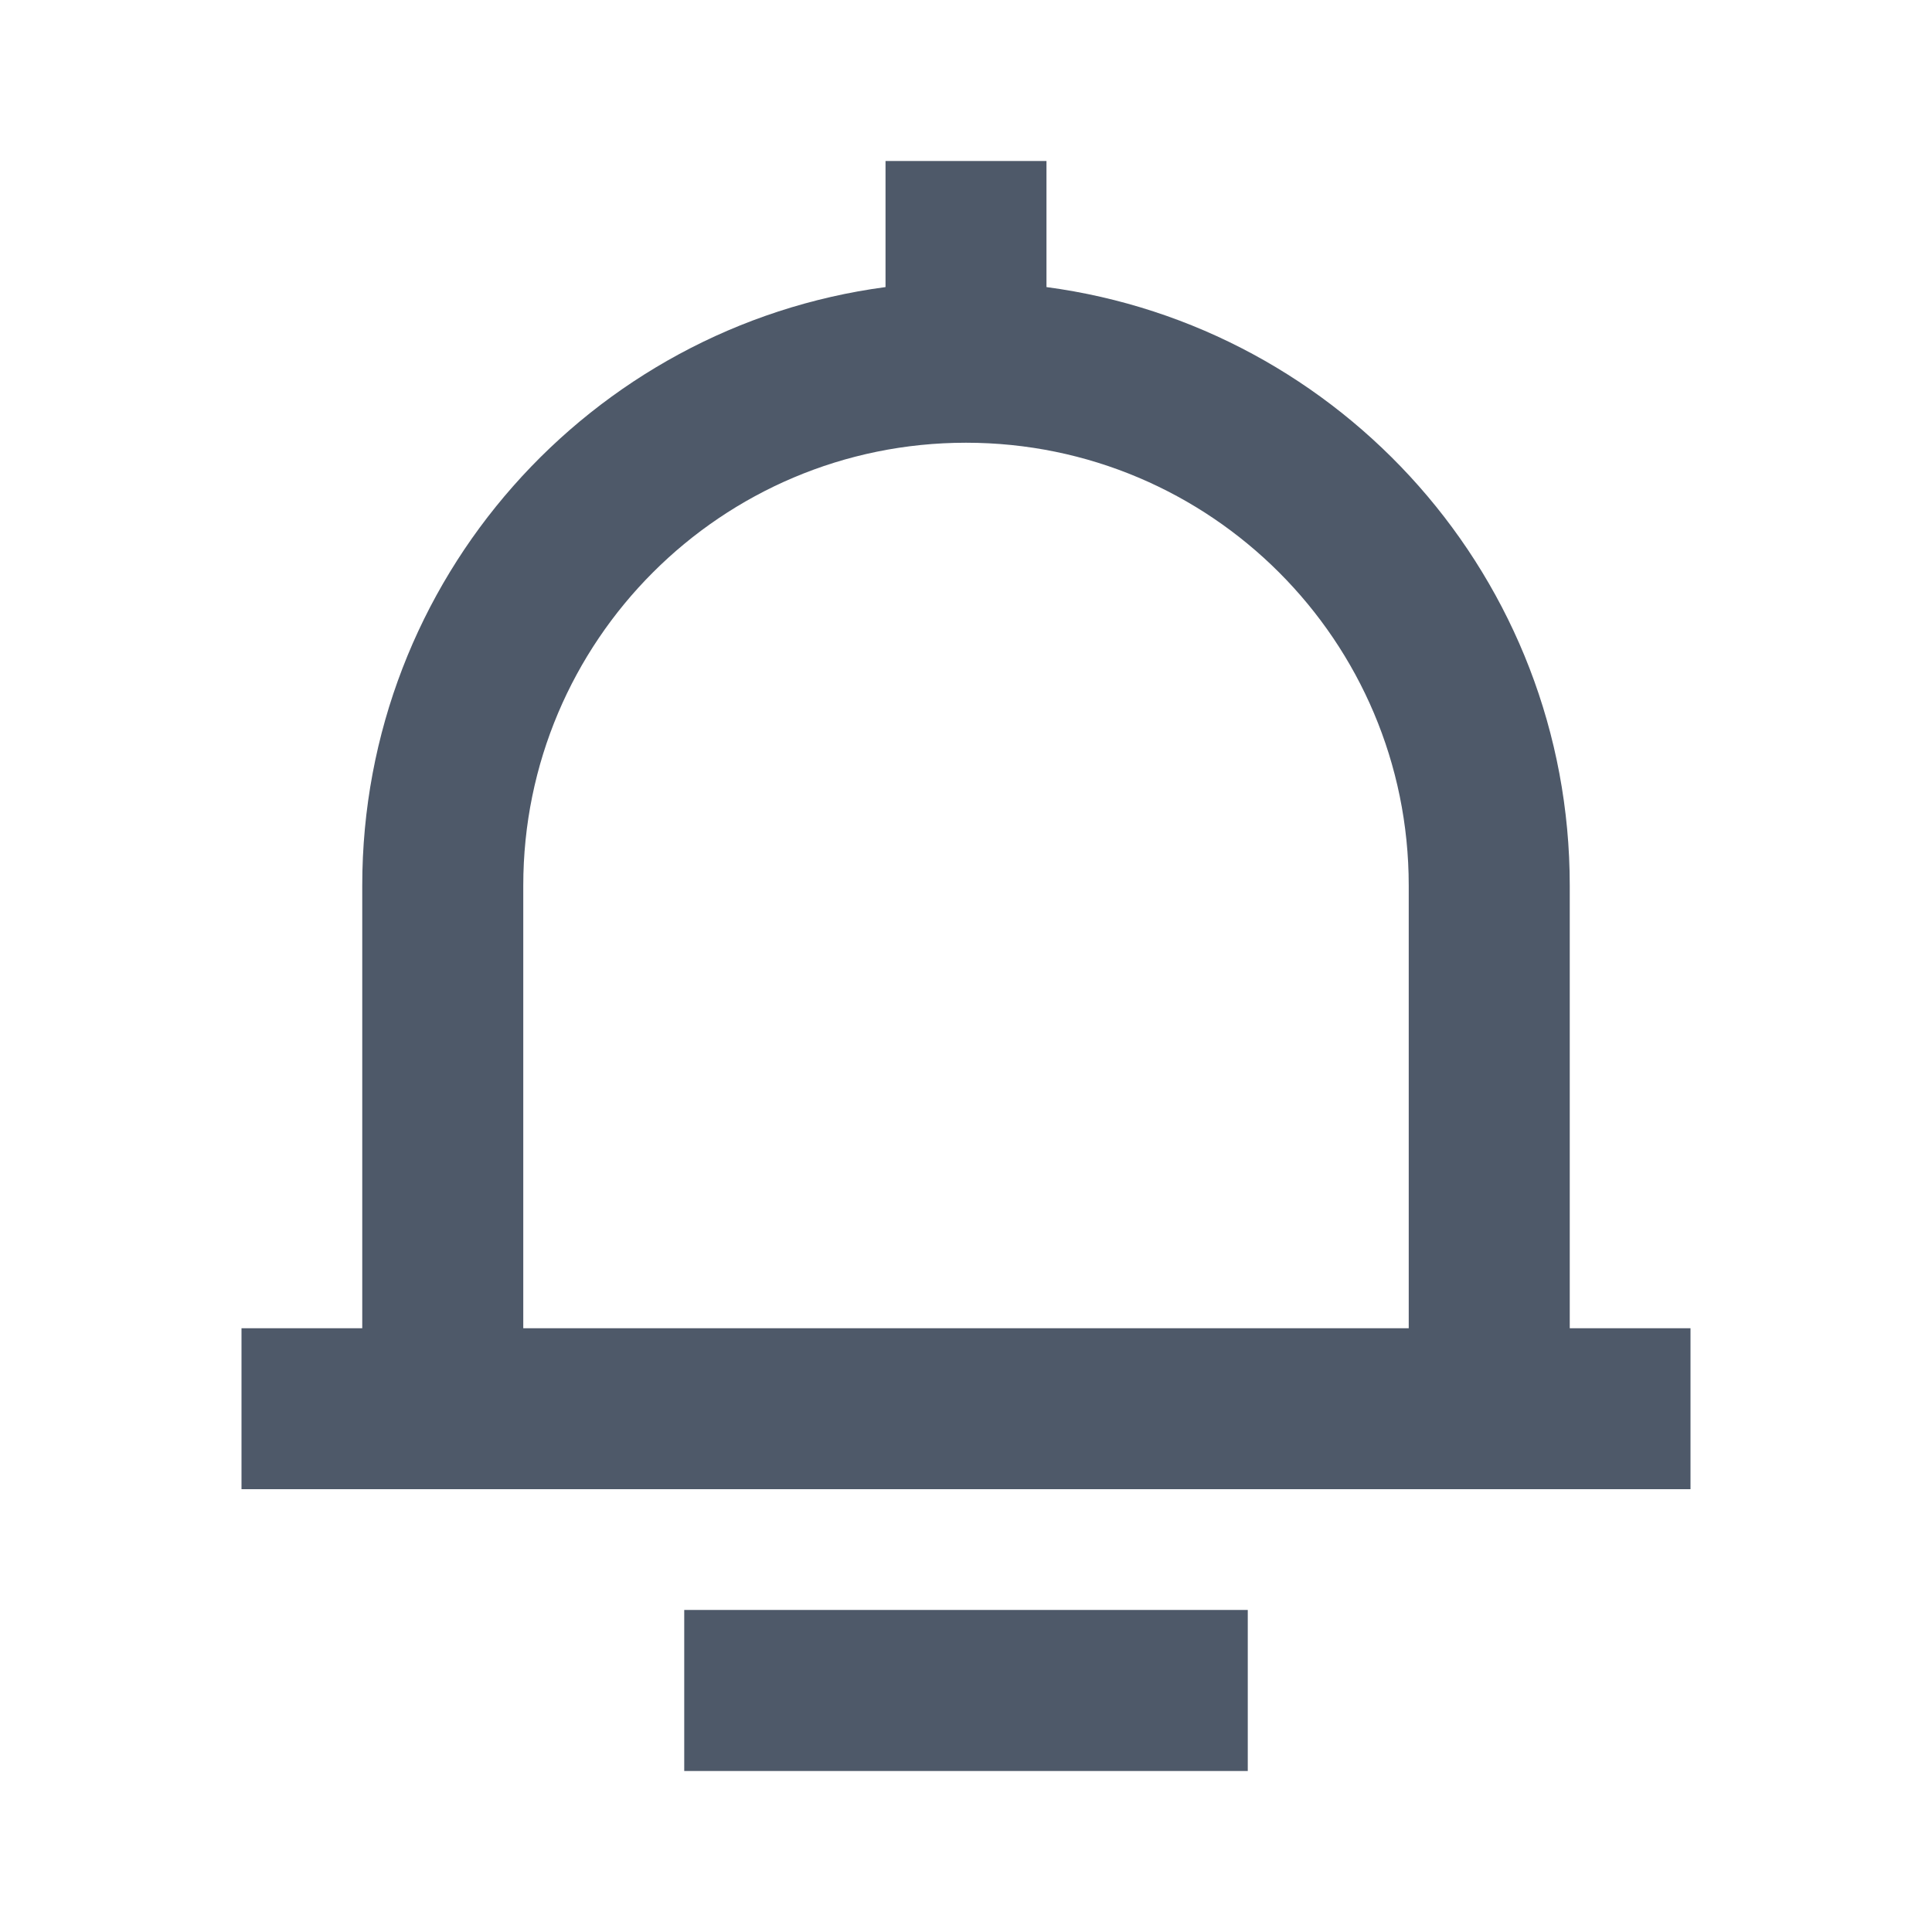 <svg width="32" height="32" viewBox="0 0 32 32" fill="none" xmlns="http://www.w3.org/2000/svg">
<path fill-rule="evenodd" clip-rule="evenodd" d="M14.667 4.755L14.667 2.667H17.333L17.333 4.755C22.226 5.406 26 9.596 26 14.666V22H28V24.666H4V22H6V14.666C6 9.596 9.774 5.406 14.667 4.755ZM8.667 22H23.333V14.666C23.333 10.616 20.05 7.333 16 7.333C11.95 7.333 8.667 10.616 8.667 14.666V22ZM20.667 26.666V29.333H11.333V26.666H20.667Z" fill="#4E5969"/>
</svg>
